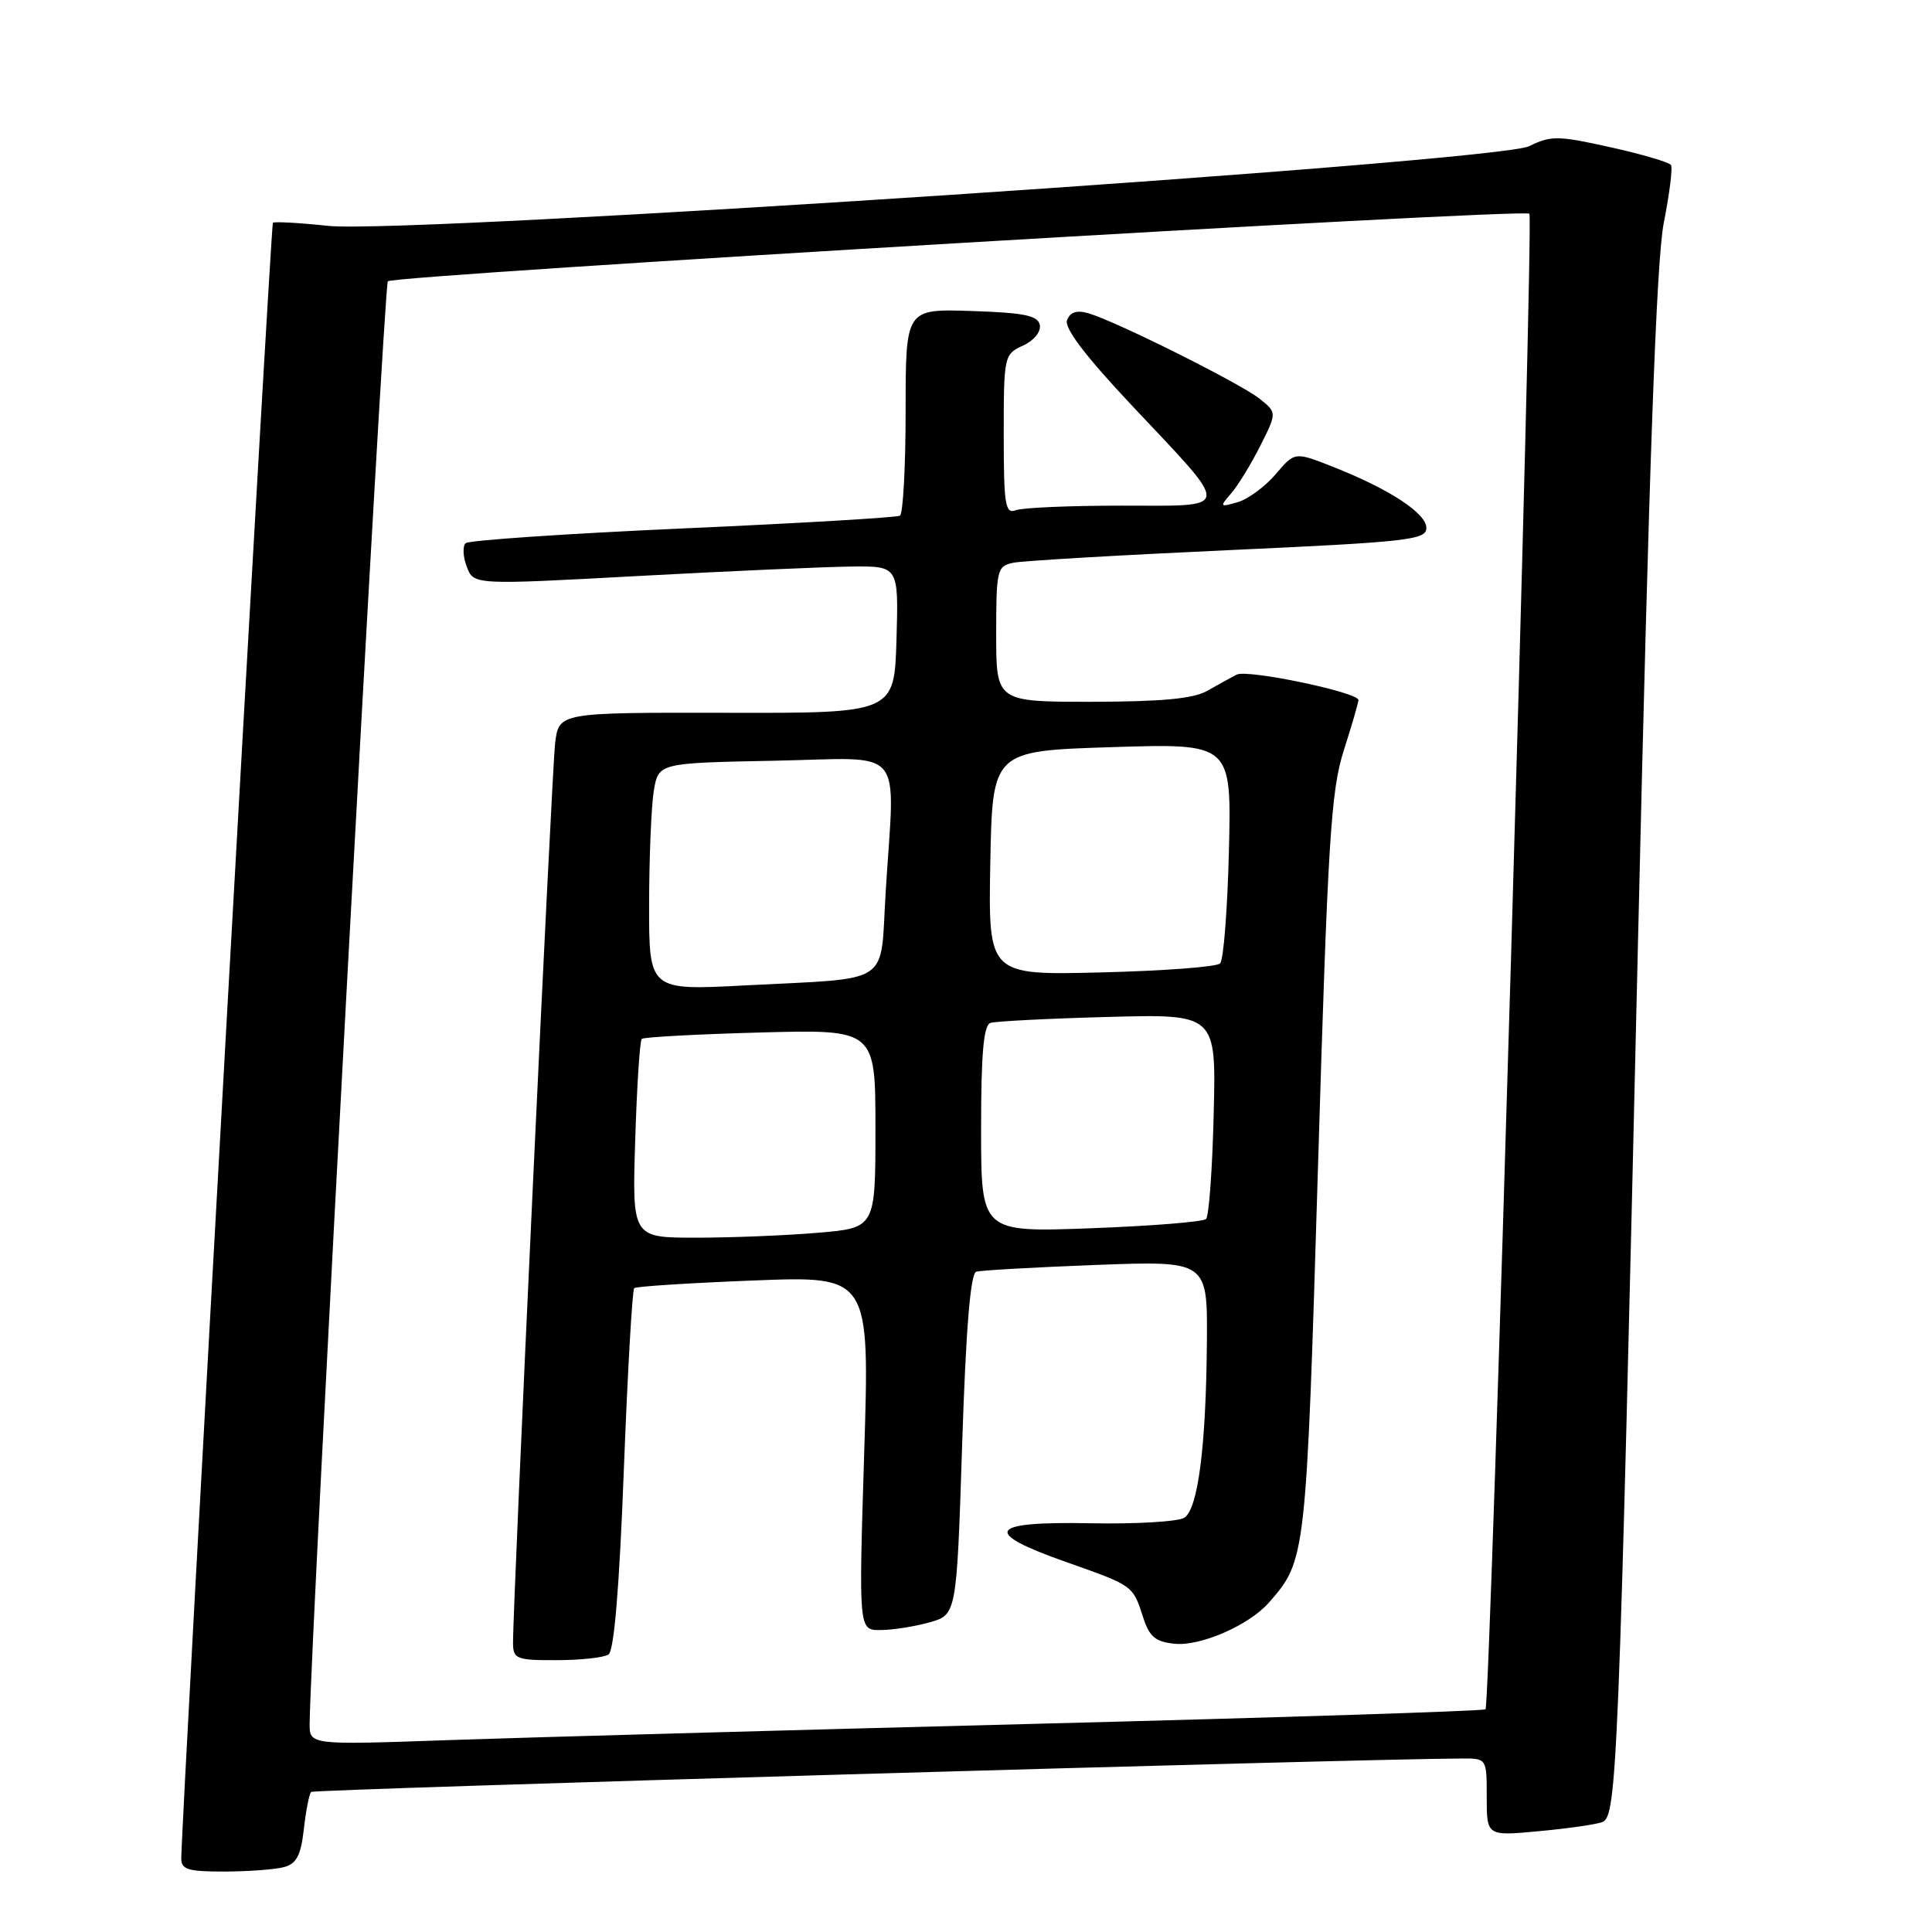 <?xml version="1.0" encoding="UTF-8" standalone="no"?>
<!DOCTYPE svg PUBLIC "-//W3C//DTD SVG 1.1//EN" "http://www.w3.org/Graphics/SVG/1.1/DTD/svg11.dtd" >
<svg xmlns="http://www.w3.org/2000/svg" xmlns:xlink="http://www.w3.org/1999/xlink" version="1.1" viewBox="0 0 256 256">
 <g >
 <path fill="currentColor"
d=" M 37.63 247.40 C 39.29 246.96 39.87 245.84 40.26 242.37 C 40.54 239.91 40.97 237.69 41.23 237.44 C 41.59 237.08 180.12 233.06 193.75 233.01 C 197.00 233.00 197.00 233.01 197.00 238.14 C 197.00 243.29 197.00 243.29 203.92 242.64 C 207.72 242.29 211.50 241.75 212.32 241.43 C 214.25 240.69 214.50 234.52 217.05 124.50 C 218.51 61.35 219.48 34.53 220.46 29.52 C 221.22 25.68 221.65 22.24 221.42 21.87 C 221.19 21.50 217.58 20.44 213.39 19.51 C 206.44 17.96 205.49 17.95 202.63 19.37 C 198.41 21.47 54.13 31.04 43.50 29.93 C 39.65 29.52 36.34 29.34 36.16 29.52 C 35.87 29.79 24.08 240.34 24.02 246.25 C 24.00 247.72 24.93 248.00 29.75 247.99 C 32.91 247.98 36.46 247.72 37.63 247.40 Z  M 41.03 228.36 C 41.15 217.04 50.87 37.80 51.39 37.27 C 52.22 36.45 201.92 27.58 202.65 28.32 C 203.25 28.91 197.47 225.86 196.84 226.49 C 196.62 226.72 169.68 227.58 136.97 228.42 C 104.26 229.26 69.29 230.23 59.25 230.58 C 41.00 231.22 41.00 231.22 41.03 228.36 Z  M 80.63 219.23 C 81.37 218.75 82.07 210.34 82.66 194.80 C 83.16 181.76 83.78 170.91 84.04 170.68 C 84.29 170.46 91.42 170.00 99.87 169.67 C 115.24 169.07 115.24 169.07 114.51 192.53 C 113.78 216.00 113.78 216.00 116.64 215.99 C 118.21 215.99 121.13 215.54 123.13 214.98 C 126.76 213.97 126.76 213.97 127.49 191.41 C 127.99 176.01 128.59 168.74 129.36 168.51 C 129.99 168.32 137.14 167.92 145.25 167.61 C 160.00 167.06 160.00 167.06 159.92 177.78 C 159.81 191.63 158.75 199.90 156.94 201.10 C 156.15 201.62 150.55 201.96 144.50 201.84 C 130.90 201.58 130.01 203.01 141.28 206.98 C 150.22 210.14 150.09 210.05 151.47 214.30 C 152.30 216.89 153.10 217.56 155.68 217.81 C 159.12 218.14 165.51 215.34 168.13 212.36 C 173.05 206.75 173.07 206.59 174.64 154.65 C 175.94 111.36 176.35 104.78 178.06 99.43 C 179.13 96.09 180.00 93.09 180.00 92.76 C 180.00 91.74 165.31 88.66 163.87 89.39 C 163.12 89.77 161.38 90.73 160.00 91.52 C 158.18 92.58 154.03 92.97 144.75 92.99 C 132.00 93.00 132.00 93.00 132.00 84.02 C 132.00 75.51 132.12 75.01 134.25 74.57 C 135.49 74.31 148.31 73.56 162.75 72.90 C 186.62 71.81 189.00 71.54 189.00 69.95 C 189.00 68.00 184.08 64.79 176.54 61.82 C 171.56 59.86 171.56 59.86 169.03 62.84 C 167.64 64.47 165.38 66.14 164.00 66.54 C 161.62 67.23 161.58 67.17 163.13 65.38 C 164.03 64.35 165.77 61.51 166.99 59.08 C 169.21 54.67 169.21 54.67 166.86 52.80 C 164.28 50.77 147.87 42.57 144.25 41.52 C 142.69 41.06 141.81 41.34 141.39 42.41 C 140.99 43.46 143.81 47.17 149.98 53.73 C 163.33 67.92 163.43 67.00 148.62 67.00 C 141.77 67.00 135.45 67.27 134.58 67.61 C 133.20 68.14 133.00 66.87 133.00 57.59 C 133.00 47.18 133.05 46.93 135.54 45.80 C 136.99 45.14 137.95 43.97 137.78 43.07 C 137.54 41.81 135.74 41.44 128.74 41.21 C 120.00 40.92 120.00 40.92 120.00 54.40 C 120.00 61.82 119.66 68.08 119.25 68.33 C 118.84 68.57 105.90 69.34 90.50 70.02 C 75.10 70.71 62.15 71.59 61.71 71.97 C 61.28 72.36 61.34 73.76 61.85 75.09 C 62.76 77.51 62.76 77.51 84.63 76.32 C 96.66 75.67 109.33 75.11 112.79 75.07 C 119.07 75.00 119.07 75.00 118.79 84.75 C 118.50 94.50 118.50 94.50 96.28 94.45 C 74.06 94.41 74.06 94.41 73.56 98.45 C 73.11 102.15 67.94 212.55 67.98 217.75 C 68.00 219.82 68.45 220.00 73.75 219.98 C 76.91 219.98 80.01 219.64 80.63 219.23 Z  M 84.17 151.05 C 84.39 143.92 84.78 137.90 85.04 137.66 C 85.29 137.42 92.36 137.04 100.75 136.81 C 116.00 136.40 116.00 136.40 116.00 149.55 C 116.00 162.71 116.00 162.71 108.35 163.35 C 104.14 163.71 96.89 164.00 92.23 164.00 C 83.76 164.00 83.76 164.00 84.17 151.05 Z  M 130.00 149.62 C 130.00 139.55 130.33 135.83 131.25 135.54 C 131.94 135.32 138.95 134.96 146.82 134.75 C 161.15 134.36 161.15 134.36 160.82 147.60 C 160.65 154.88 160.19 161.15 159.81 161.52 C 159.44 161.90 152.58 162.45 144.56 162.75 C 130.00 163.29 130.00 163.29 130.00 149.62 Z  M 86.01 119.87 C 86.02 113.62 86.30 106.83 86.63 104.80 C 87.25 101.10 87.25 101.10 102.62 100.80 C 120.28 100.46 118.57 98.42 117.35 118.30 C 116.59 130.76 118.44 129.54 98.75 130.57 C 86.00 131.24 86.00 131.24 86.01 119.87 Z  M 131.22 114.36 C 131.50 99.50 131.50 99.50 147.34 99.00 C 163.18 98.50 163.18 98.50 162.84 112.67 C 162.65 120.46 162.13 127.21 161.67 127.66 C 161.22 128.12 154.12 128.65 145.89 128.85 C 130.95 129.22 130.95 129.22 131.22 114.36 Z "/>
</g>
</svg>
